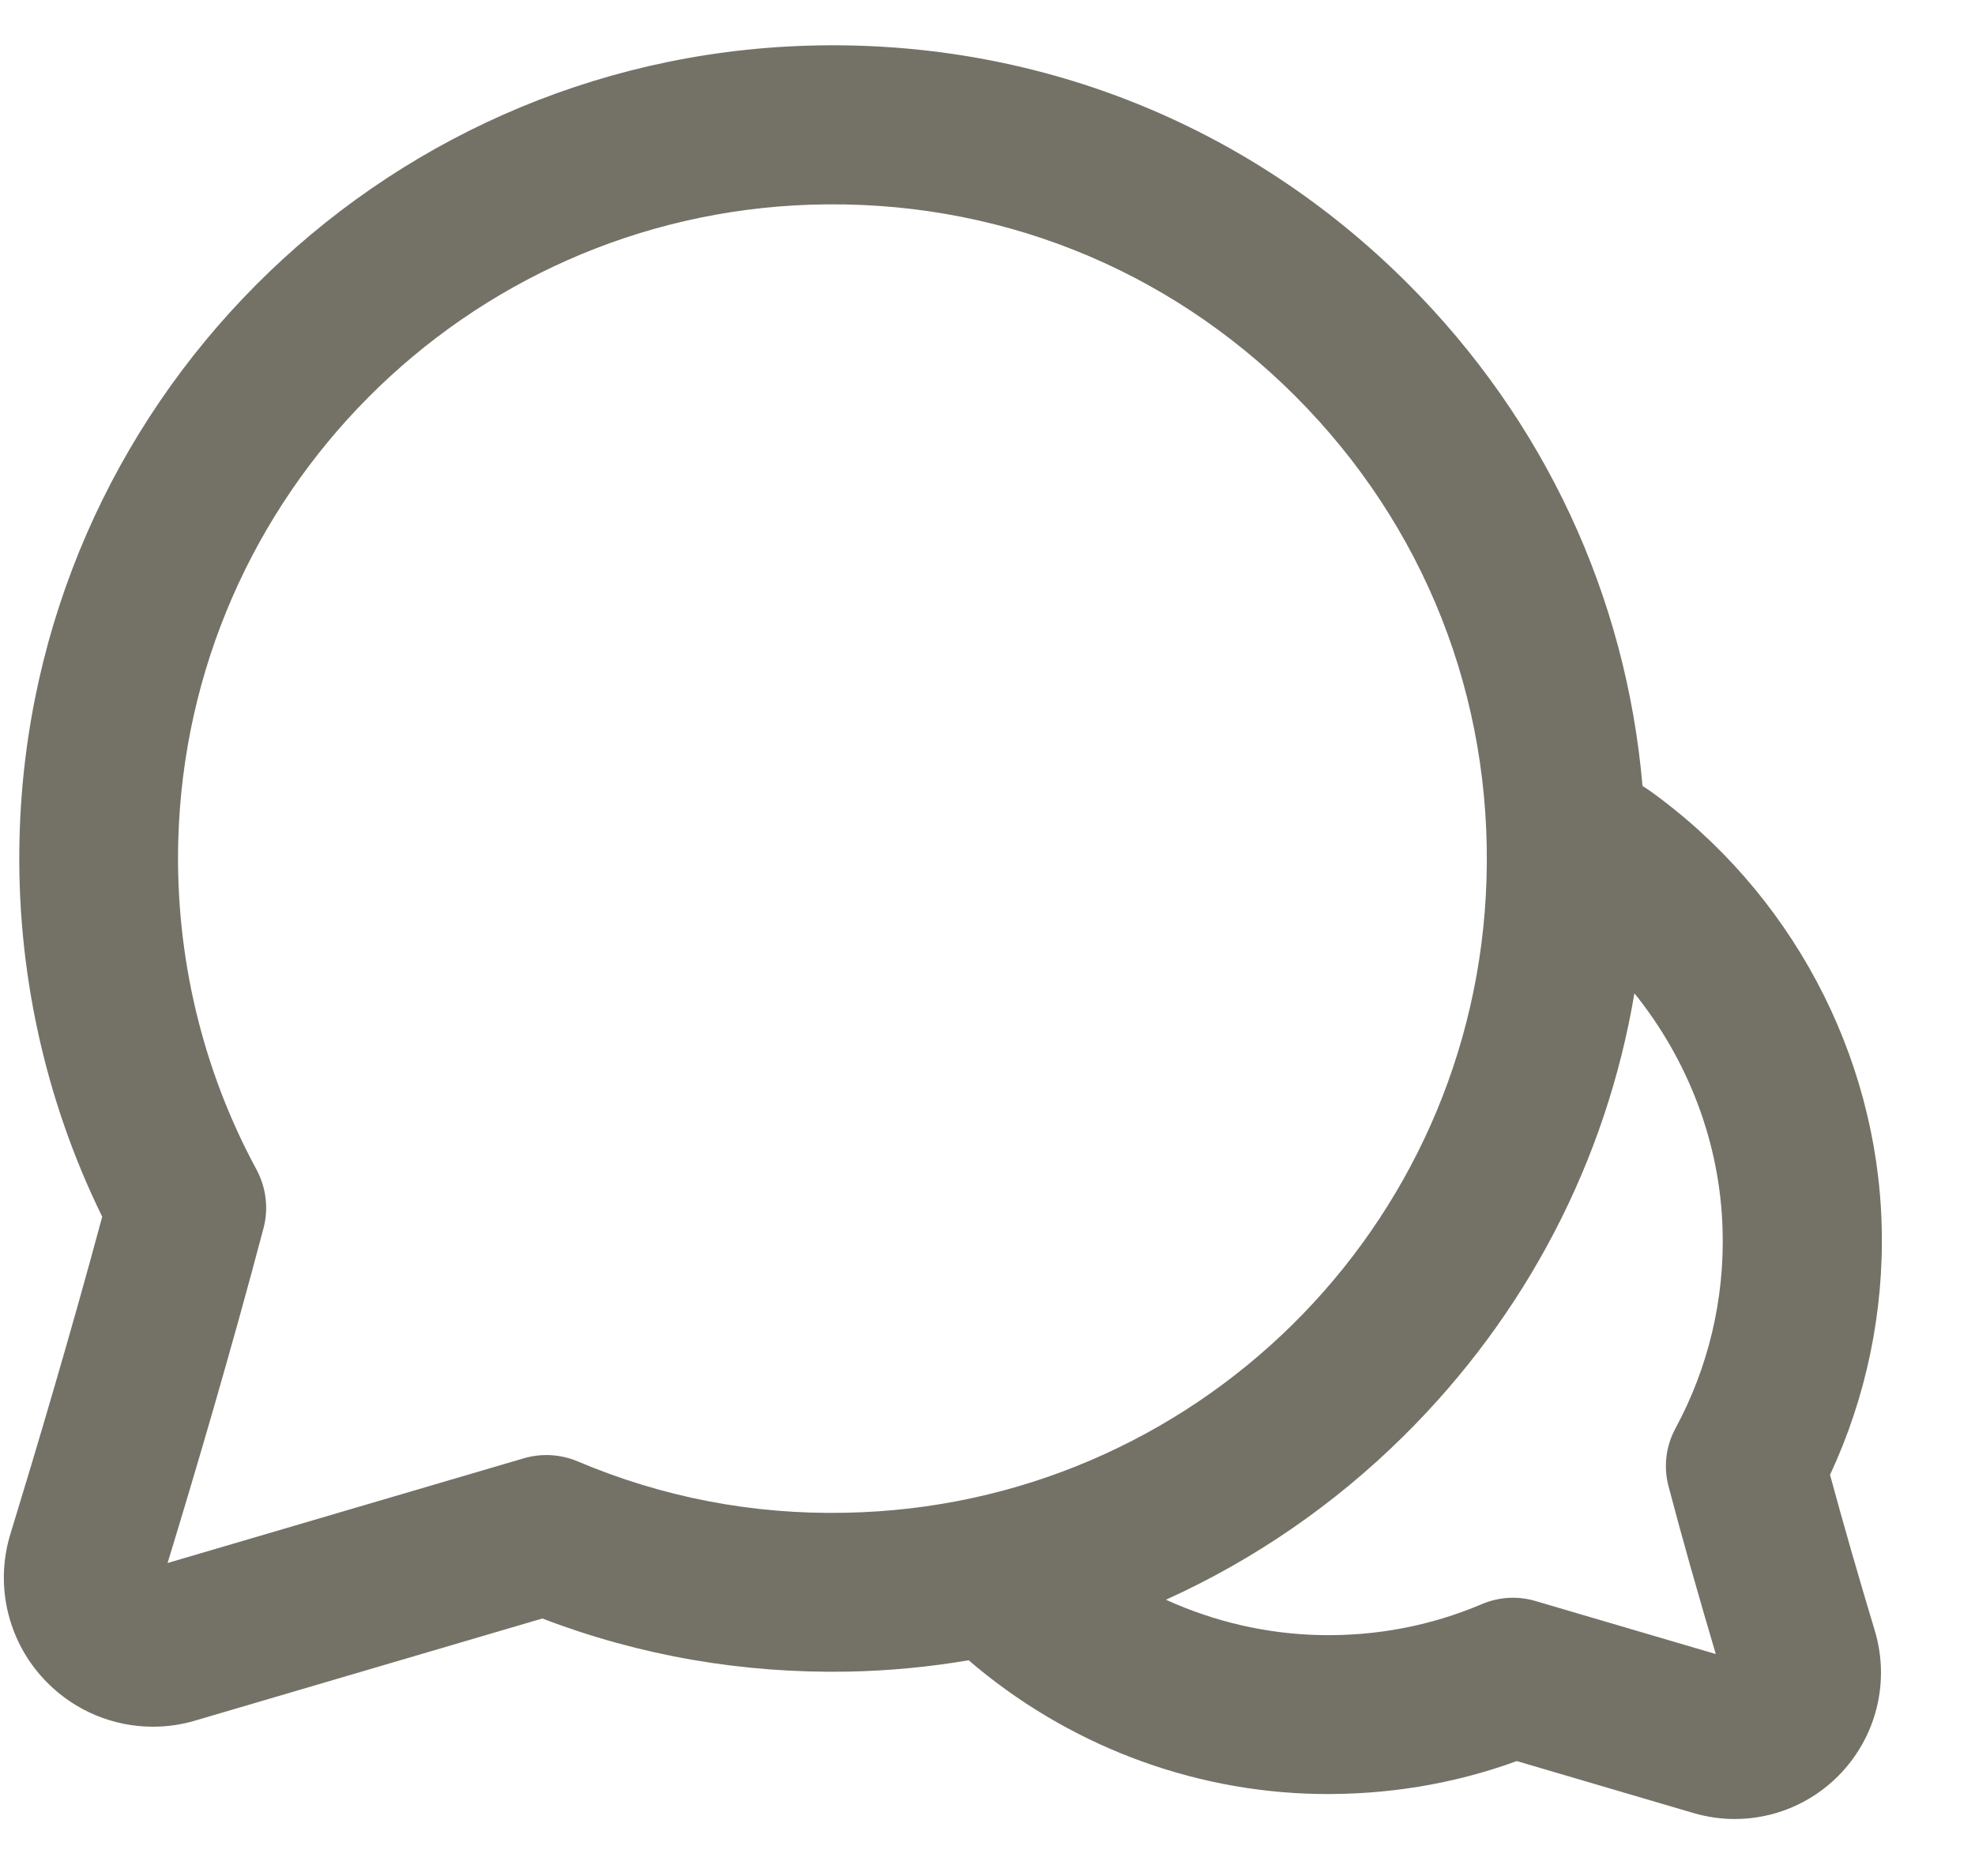 ﻿<?xml version="1.0" encoding="utf-8"?>
<svg version="1.1" xmlns:xlink="http://www.w3.org/1999/xlink" width="20px" height="19px" xmlns="http://www.w3.org/2000/svg">
  <g transform="matrix(1 0 0 1 -23 -1068 )">
    <path d="M 18.985 16.514  C 18.815 15.95  18.663 15.42  18.532 14.937  C 18.899 14.149  19.078 13.287  19.055 12.418  C 19.011 10.676  18.13 9.025  16.699 8.003  C 16.677 7.988  16.655 7.974  16.633 7.96  C 16.467 6.038  15.642 4.259  14.255 2.871  C 12.629 1.245  10.464 0.39  8.164 0.463  C 3.809 0.601  0.31 4.121  0.198 8.478  C 0.163 9.812  0.452 11.134  1.035 12.323  C 0.712 13.524  0.356 14.718  0.106 15.534  C -0.058 16.065  0.084 16.643  0.475 17.038  C 0.763 17.33  1.151 17.488  1.549 17.488  C 1.692 17.488  1.835 17.468  1.976 17.426  L 5.492 16.392  C 6.48 16.77  7.52 16.95  8.593 16.93  C 9.003 16.922  9.409 16.883  9.809 16.815  C 10.797 17.664  12.05 18.145  13.342 18.169  C 14.037 18.181  14.715 18.071  15.36 17.836  L 17.148 18.362  C 17.285 18.402  17.427 18.423  17.566 18.423  C 17.955 18.423  18.334 18.27  18.617 17.985  C 19 17.598  19.142 17.035  18.985 16.514  Z M 15.053 8.914  C 14.942 12.439  12.09 15.255  8.562 15.321  C 7.62 15.341  6.707 15.164  5.848 14.8  C 5.676 14.728  5.485 14.717  5.306 14.769  L 1.697 15.83  C 1.97 14.937  2.342 13.677  2.669 12.437  C 2.721 12.239  2.695 12.029  2.599 11.848  C 2.049 10.834  1.775 9.684  1.805 8.52  C 1.896 5.016  4.71 2.185  8.213 2.073  C 10.068 2.014  11.807 2.702  13.116 4.011  C 14.424 5.32  15.112 7.06  15.053 8.914  Z M 17.444 12.459  C 17.464 13.158  17.3 13.85  16.967 14.466  C 16.869 14.646  16.844 14.856  16.897 15.055  C 17.032 15.57  17.194 16.139  17.375 16.752  L 15.549 16.215  C 15.37 16.162  15.179 16.173  15.007 16.246  C 14.49 16.466  13.939 16.571  13.371 16.56  C 12.829 16.549  12.297 16.425  11.807 16.202  C 12.699 15.798  13.512 15.238  14.208 14.55  C 15.457 13.317  16.267 11.752  16.551 10.06  C 17.098 10.739  17.421 11.583  17.444 12.459  Z " fill-rule="nonzero" fill="#747266" stroke="none" transform="matrix(1 0 0 1 23 1068 )" />
  </g>
</svg>